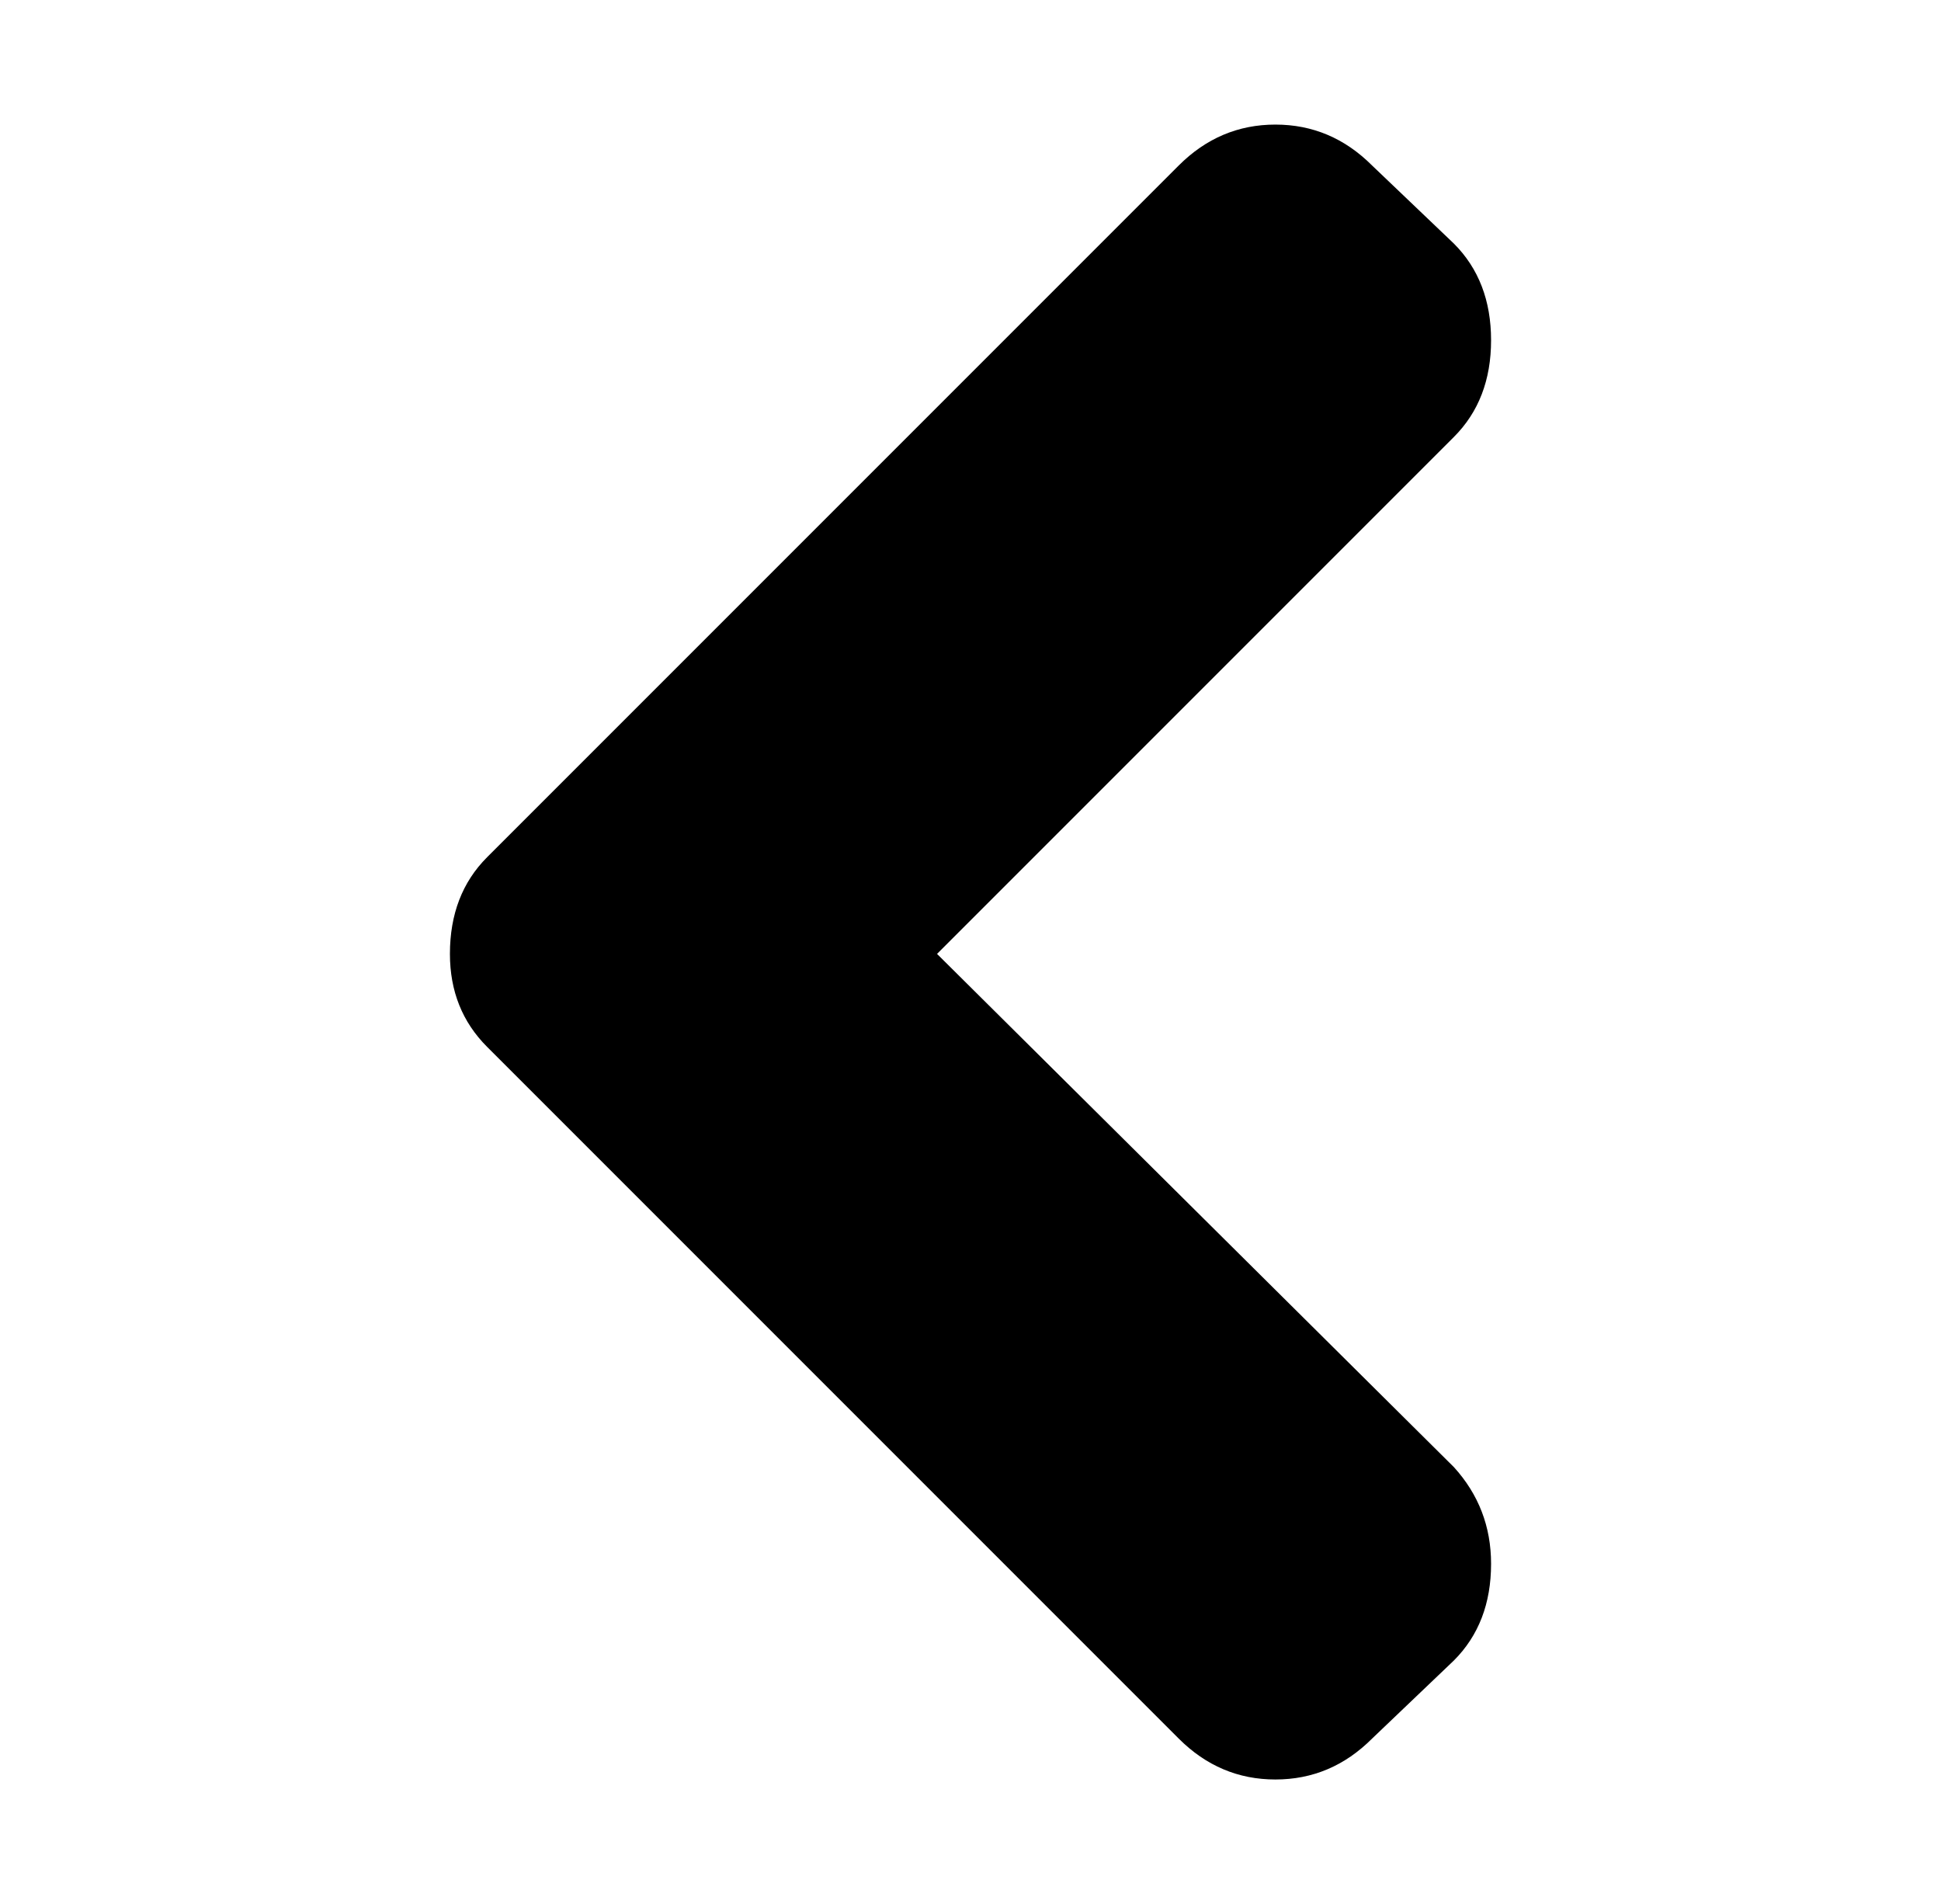 <svg xmlns="http://www.w3.org/2000/svg" viewBox="-10 0 522 512"><path fill="currentColor" d="m307 467.5-186-186q-10-10-10-25 0-16 10-26l186-186q11-11 26-11t26 11l22 21q10 10 10 26t-10 26l-139 139 139 138q10 11 10 26 0 16-10 26l-22 21q-11 11-26 11t-26-11"/></svg>